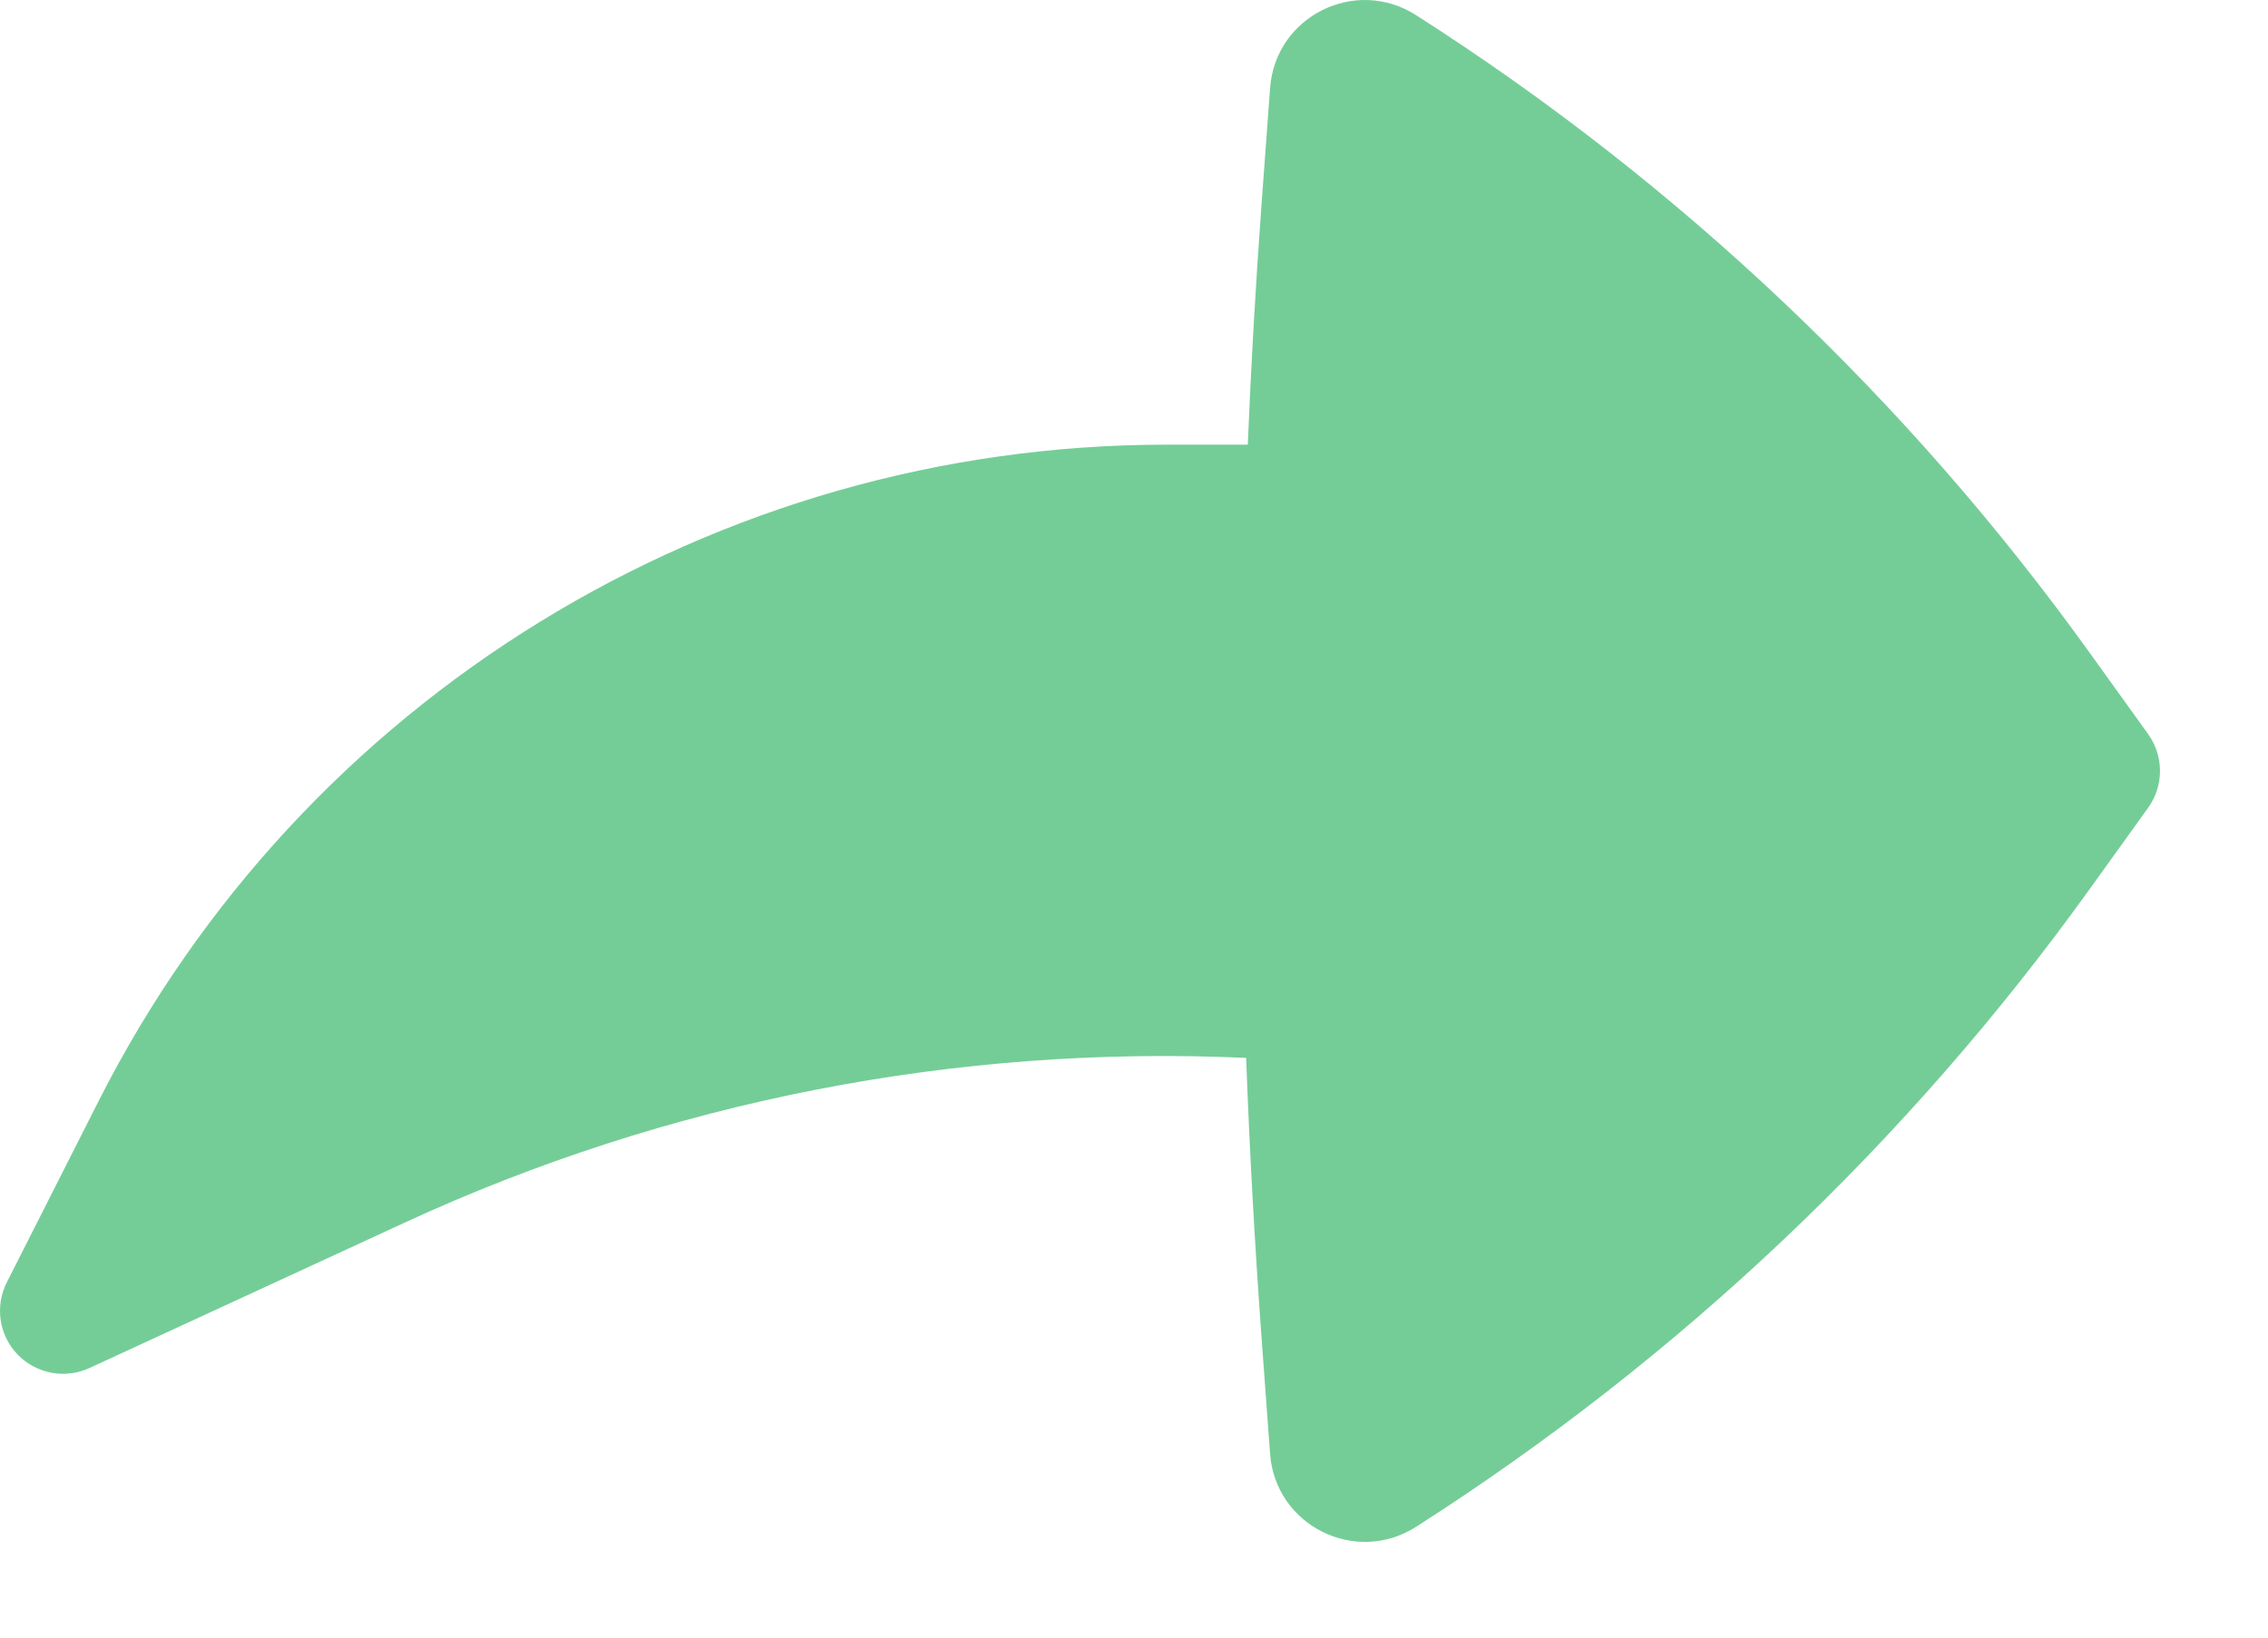 <svg width="18" height="13" viewBox="0 0 18 13" fill="none" xmlns="http://www.w3.org/2000/svg">
<path d="M0.054 10.18C-0.042 10.37 -0.008 10.6 0.14 10.753C0.288 10.906 0.516 10.949 0.71 10.86L3.209 9.707C5.309 8.737 7.602 8.294 9.89 8.398C9.917 9.133 9.958 9.867 10.011 10.601L10.08 11.54C10.121 12.11 10.756 12.428 11.238 12.121C13.327 10.786 15.143 9.066 16.589 7.052L17.049 6.412C17.174 6.237 17.174 6.003 17.049 5.828L16.589 5.188C15.143 3.174 13.327 1.454 11.238 0.12C10.756 -0.188 10.121 0.13 10.08 0.7L10.011 1.639C9.965 2.269 9.929 2.899 9.903 3.53H9.259C5.678 3.53 2.402 5.544 0.784 8.738L0.054 10.18Z" fill="#74CD97"/>
</svg>
